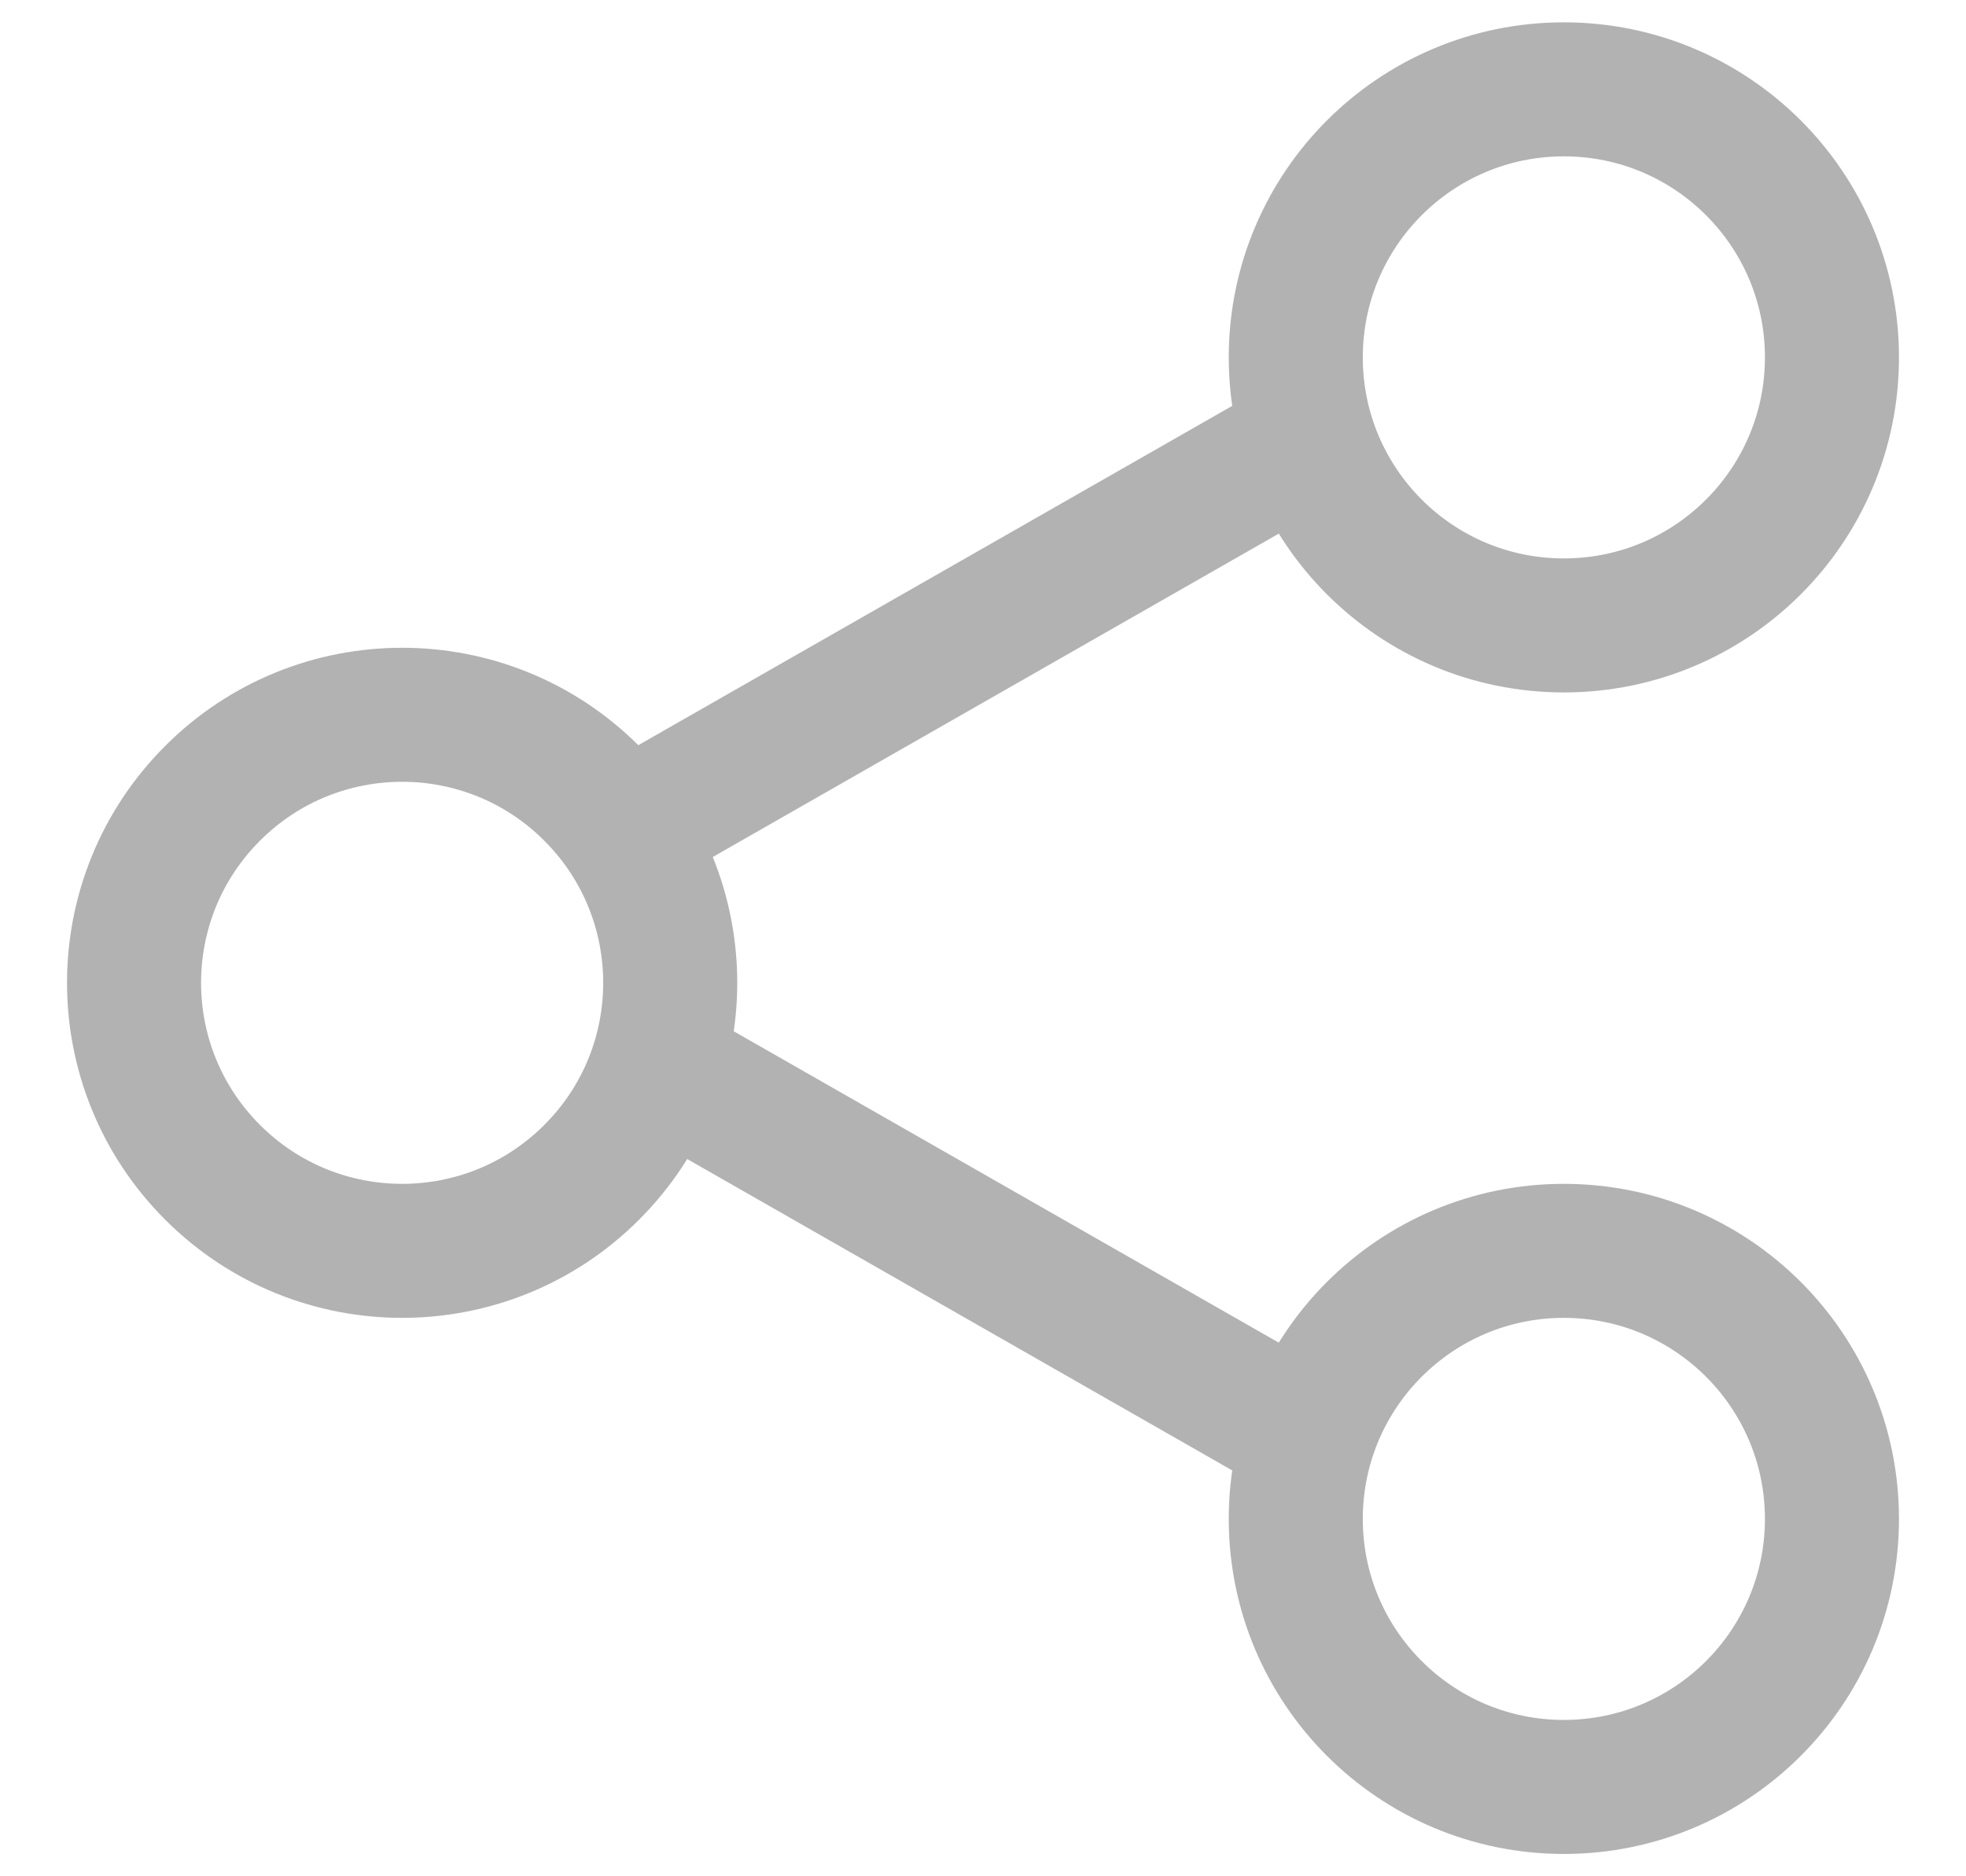 <svg width="22" height="21" viewBox="0 0 22 21" fill="none" xmlns="http://www.w3.org/2000/svg">
<g opacity="0.302">
<path fill-rule="evenodd" clip-rule="evenodd" d="M6.621 13.121C5.45 14.293 3.55 14.293 2.379 13.121C1.207 11.95 1.207 10.05 2.379 8.879C3.55 7.707 5.45 7.707 6.621 8.879C7.793 10.05 7.793 11.95 6.621 13.121Z" stroke="black" stroke-width="1.5" stroke-linecap="round" stroke-linejoin="round"/>
<path fill-rule="evenodd" clip-rule="evenodd" d="M17.5 20C15.843 20 14.5 18.657 14.5 17C14.5 15.343 15.843 14 17.5 14C19.157 14 20.5 15.343 20.5 17C20.5 18.657 19.157 20 17.5 20Z" stroke="black" stroke-width="1.5" stroke-linecap="round" stroke-linejoin="round"/>
<path fill-rule="evenodd" clip-rule="evenodd" d="M17.5 7C15.843 7 14.5 5.657 14.5 4C14.5 2.343 15.843 1 17.5 1C19.157 1 20.5 2.343 20.5 4C20.5 5.657 19.157 7 17.5 7Z" stroke="black" stroke-width="1.5" stroke-linecap="round" stroke-linejoin="round"/>
<path d="M14.5 5L7.5 9" stroke="black" stroke-width="1.5" stroke-linecap="round" stroke-linejoin="round"/>
<path d="M14.5 16L7.5 12" stroke="black" stroke-width="1.5" stroke-linecap="round" stroke-linejoin="round"/>
</g>
</svg>
